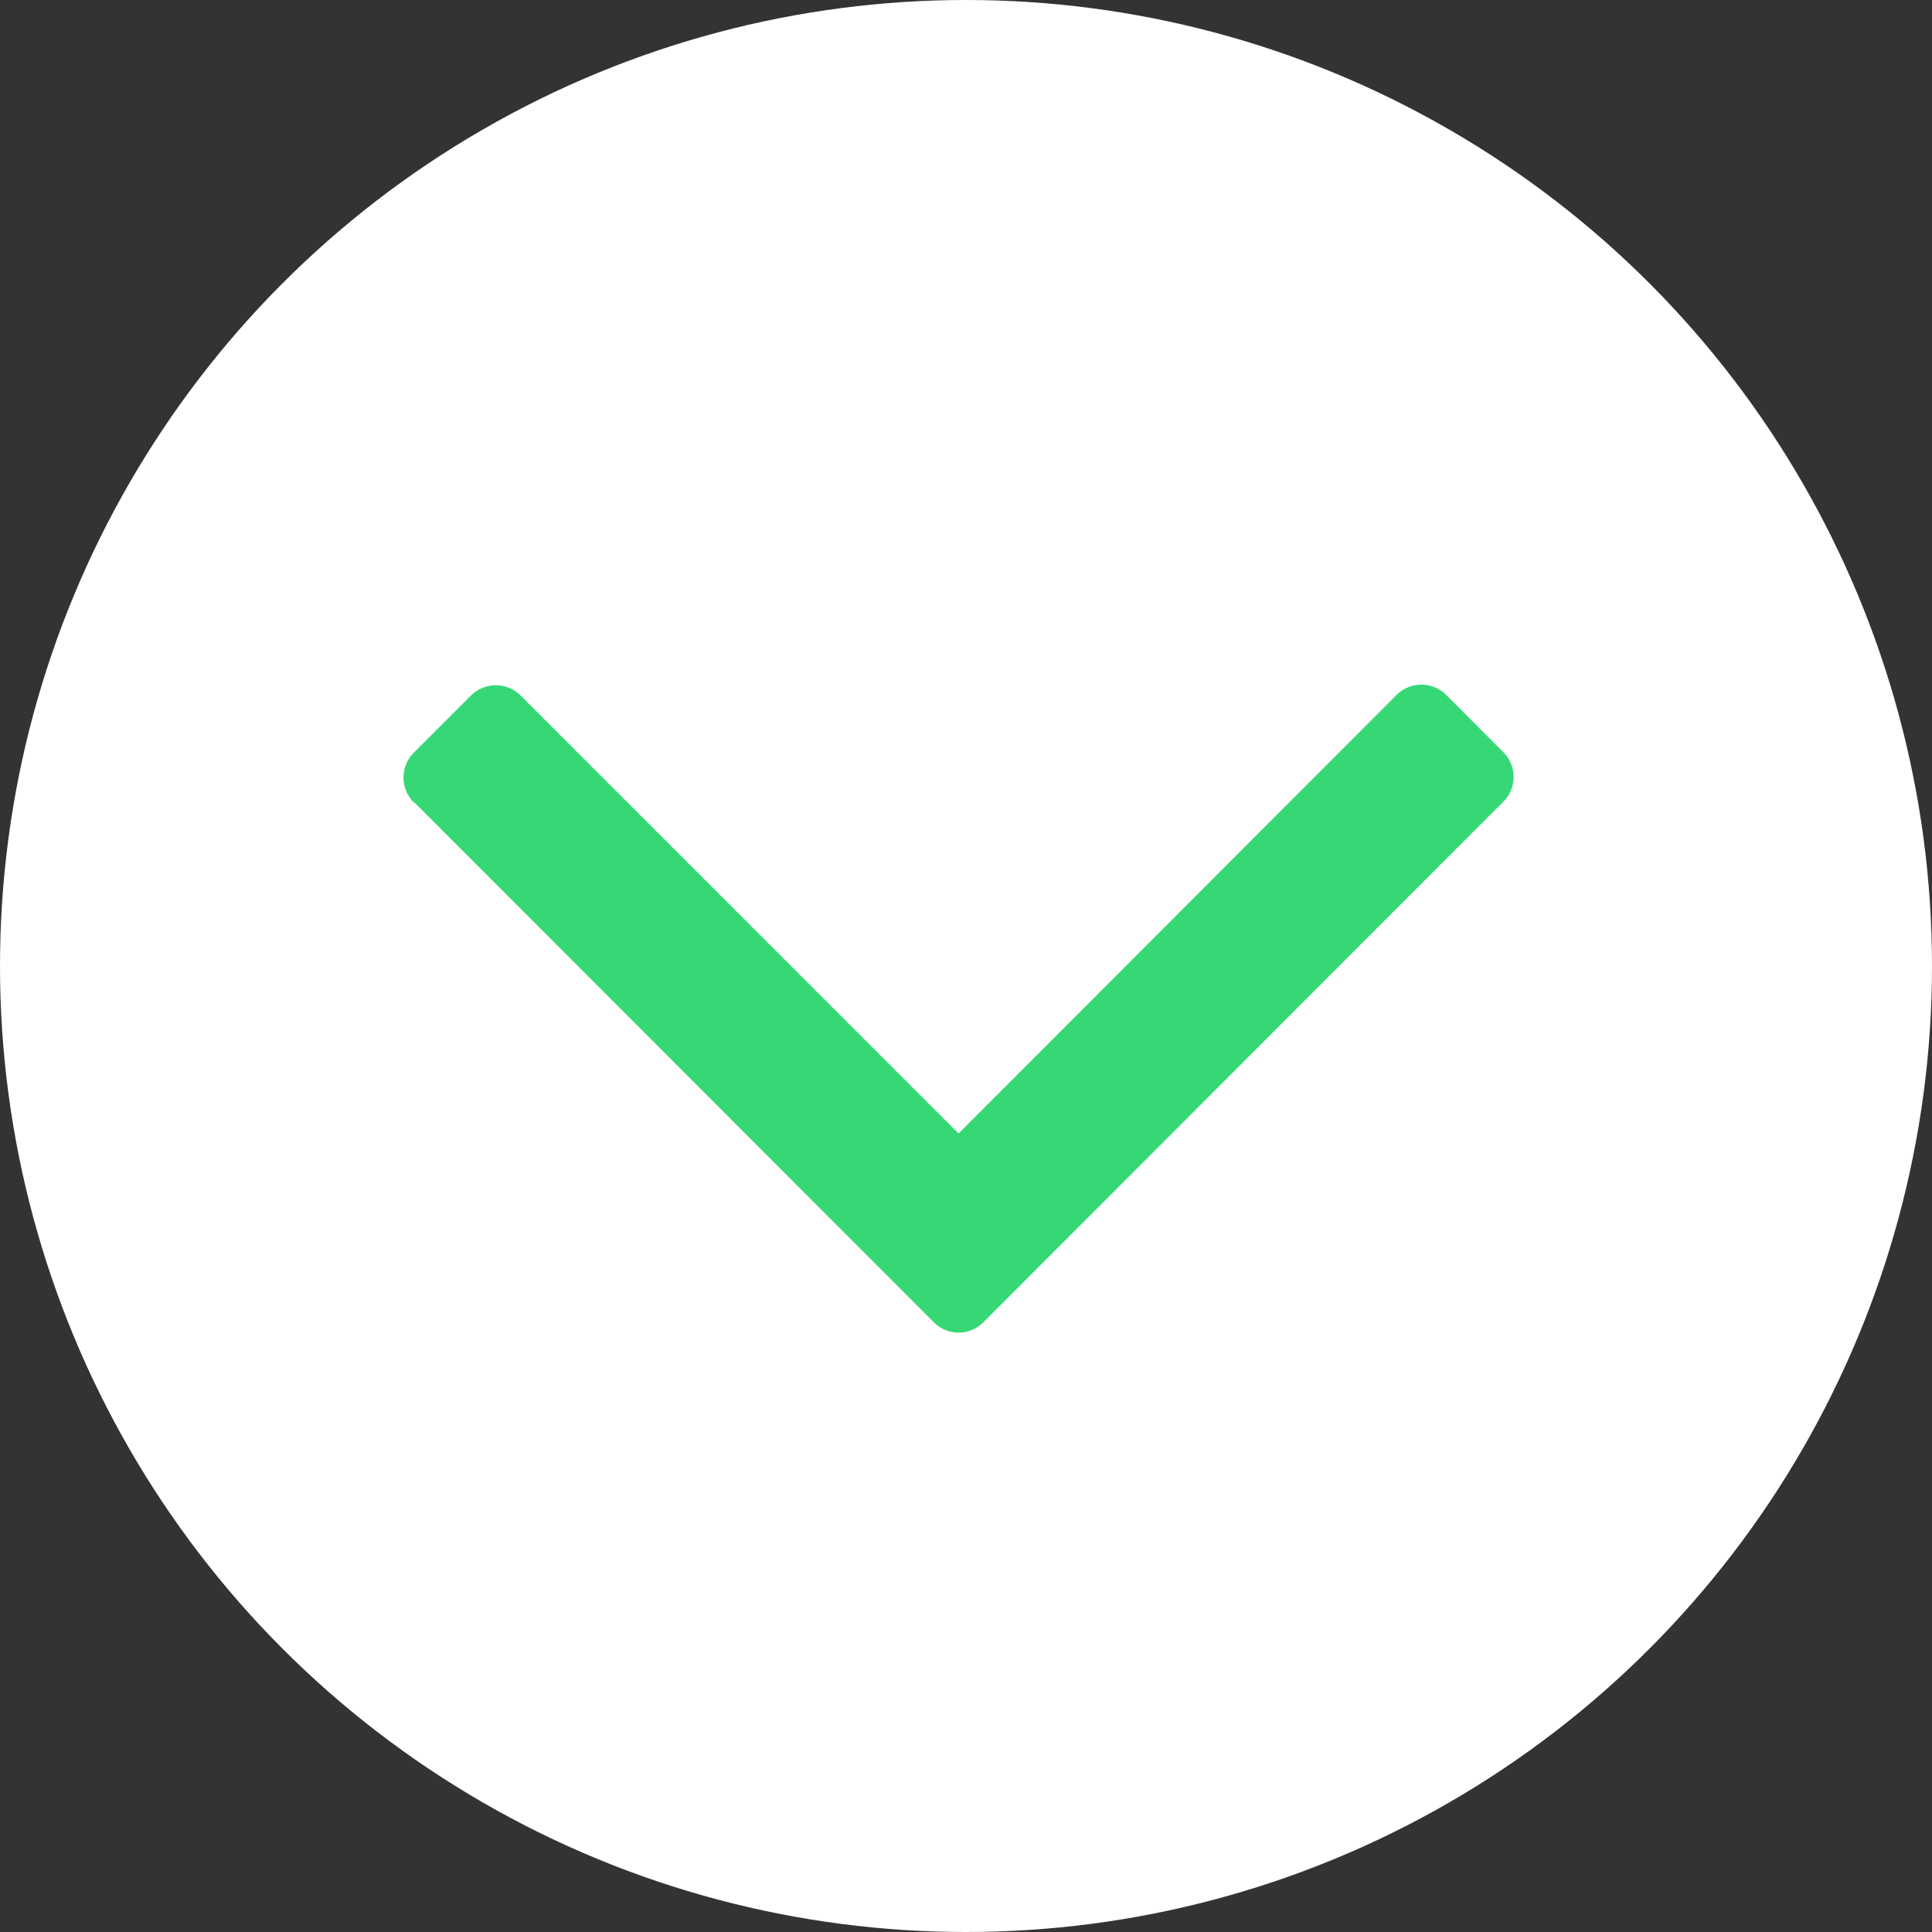 <svg xmlns="http://www.w3.org/2000/svg" viewBox="0 0 130 130"><rect x="0" y="0" width="130" height="130" fill="#333333" stroke="none"/><defs><style>.cls-1{fill:#fff;}.cls-2{fill:#36d876;}</style></defs><title>Asset 3</title><g id="Layer_2" data-name="Layer 2"><g id="Layer_1-2" data-name="Layer 1"><circle class="cls-1" cx="65" cy="65" r="65"/><path class="cls-2" d="M27.89,54,62.78,88.92a2.35,2.35,0,0,0,3.44,0L101.1,54a2.35,2.35,0,0,0,0-3.44l-3.74-3.75a2.37,2.37,0,0,0-3.44,0L64.5,76.27,35.08,46.85a2.37,2.37,0,0,0-3.44,0L27.89,50.6a2.37,2.37,0,0,0,0,3.44Z"/></g></g></svg>